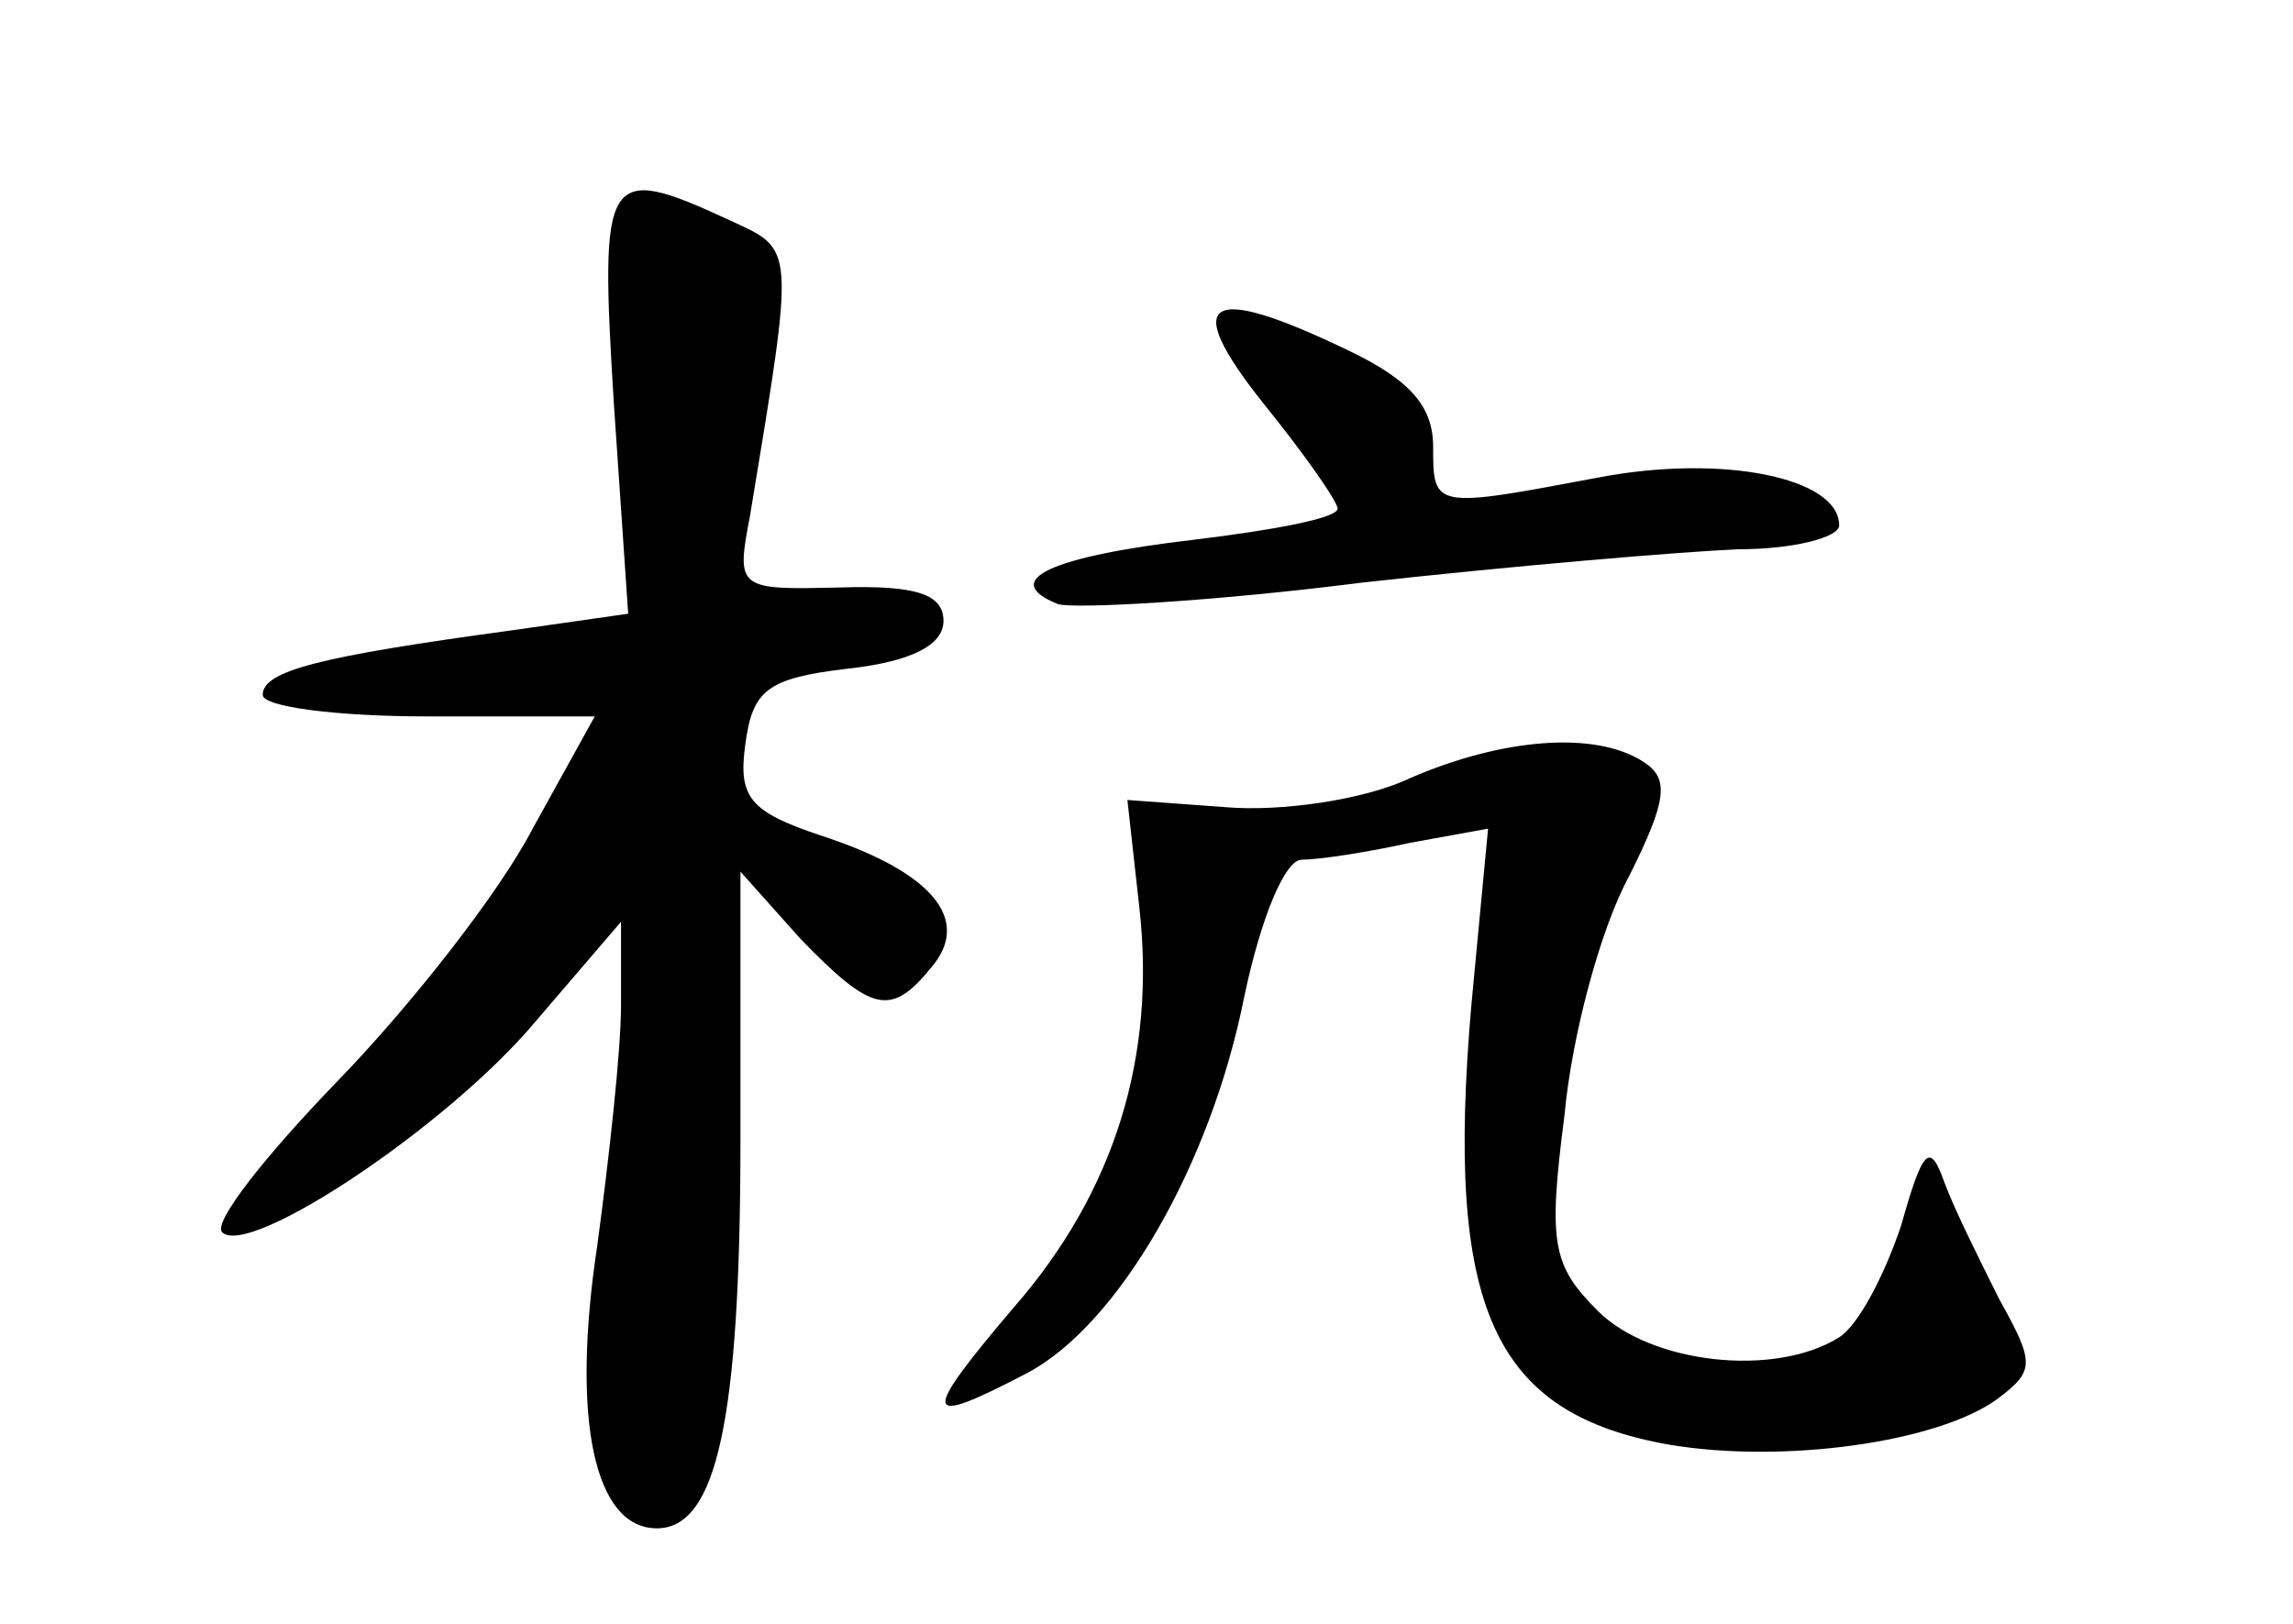 <?xml version="1.0" standalone="no"?>
<!DOCTYPE svg PUBLIC "-//W3C//DTD SVG 20010904//EN"
 "http://www.w3.org/TR/2001/REC-SVG-20010904/DTD/svg10.dtd">
<svg version="1.0" xmlns="http://www.w3.org/2000/svg"
 width="96pt" height="68pt" viewBox="0 0 96 68"
 preserveAspectRatio="xMidYMid meet">
<g transform="translate(0,68) scale(0.1,-0.1)"
fill="#000000" stroke="none">
<path d="M257 511 l6 -88 -49 -7 c-81 -11 -104 -17 -104 -27 0 -5 31 -9 69 -9
l70 0 -26 -47 c-14 -27 -51 -74 -81 -105 -31 -32 -53 -60 -49 -64 11 -11 94
44 131 88 l36 42 0 -35 c0 -19 -5 -64 -10 -101 -11 -73 -1 -118 25 -118 25 0
35 45 35 163 l0 112 25 -28 c30 -31 38 -33 55 -12 17 20 0 40 -46 55 -30 10
-35 16 -32 38 3 23 9 28 43 32 27 3 40 10 40 20 0 11 -11 15 -43 14 -43 -1
-44 -1 -38 30 19 115 19 111 -9 124 -52 24 -54 20 -48 -77z"/>
<path d="M529 511 c17 -21 31 -41 31 -44 0 -4 -27 -9 -60 -13 -60 -7 -82 -17
-57 -27 7 -2 64 1 127 9 63 7 134 13 158 14 23 0 42 5 42 10 0 20 -49 30 -101
20 -69 -13 -69 -13 -69 13 0 17 -10 28 -35 40 -60 29 -71 22 -36 -22z"/>
<path d="M590 354 c-19 -9 -54 -14 -77 -12 l-41 3 5 -45 c7 -62 -10 -119 -53
-168 -39 -46 -38 -50 6 -27 38 20 77 87 91 158 7 33 17 57 24 57 7 0 27 3 45
7 l33 6 -7 -74 c-11 -127 9 -171 83 -184 48 -8 112 1 137 19 16 12 16 15 1 42
-8 16 -19 38 -23 49 -6 17 -9 14 -18 -18 -7 -21 -18 -42 -26 -47 -27 -17 -79
-11 -101 11 -19 19 -21 28 -14 82 3 33 15 78 27 100 16 32 17 41 6 48 -20 13
-59 10 -98 -7z"/>
</g>
</svg>
